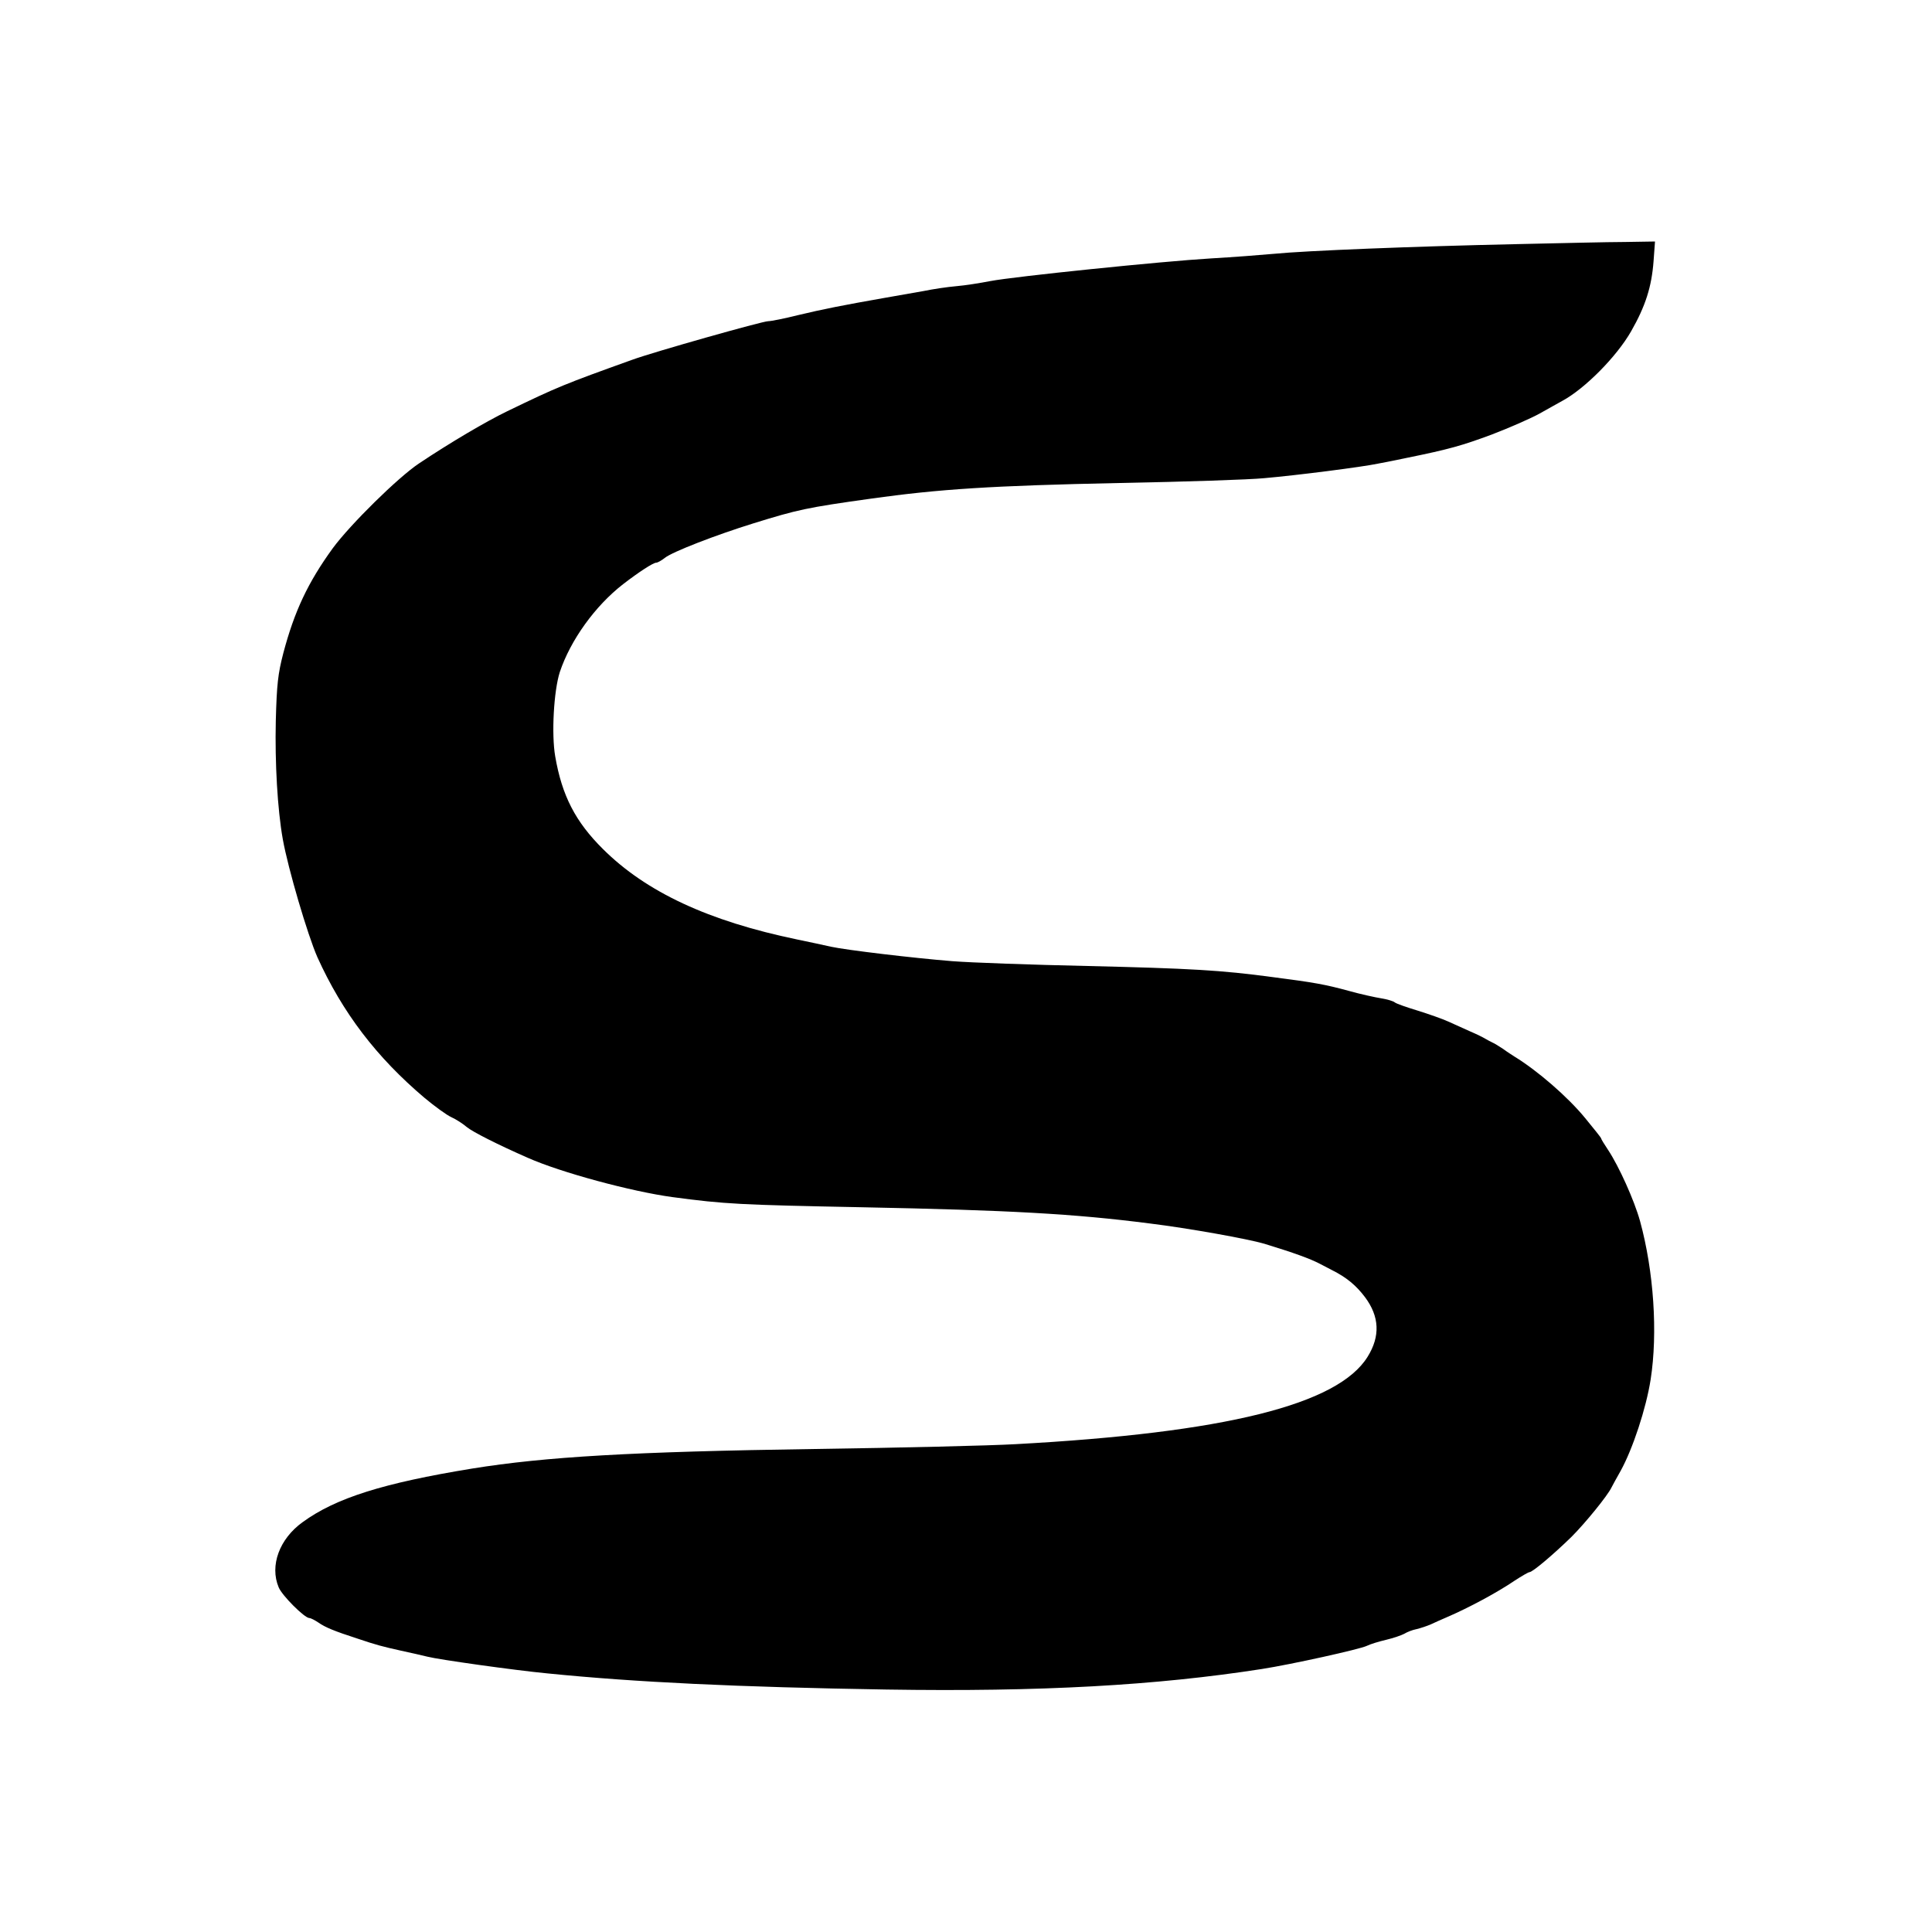 <?xml version="1.0" standalone="no"?>
<!DOCTYPE svg PUBLIC "-//W3C//DTD SVG 20010904//EN"
 "http://www.w3.org/TR/2001/REC-SVG-20010904/DTD/svg10.dtd">
<svg version="1.0" xmlns="http://www.w3.org/2000/svg"
 width="800pt" height="800pt" viewBox="0 0 800 800"
 preserveAspectRatio="xMidYMid meet">
<g transform="translate(0,800) scale(0.1,-0.1)"
fill="#000000" stroke="none">
<path d="M6275 6989 c-417 -9 -870 -27 -1000 -40 -55 -5 -172 -14 -260 -19
-204 -12 -816 -75 -915 -94 -41 -8 -104 -18 -140 -21 -36 -3 -96 -12 -135 -20
-38 -7 -113 -20 -165 -29 -165 -29 -252 -46 -356 -71 -56 -14 -111 -25 -123
-25 -24 0 -473 -127 -561 -159 -287 -103 -311 -113 -520 -214 -85 -41 -235
-129 -365 -216 -87 -58 -284 -252 -357 -351 -103 -142 -159 -261 -205 -435
-22 -85 -27 -128 -31 -280 -4 -174 7 -367 29 -490 22 -123 103 -397 143 -488
104 -230 245 -415 445 -584 41 -34 90 -70 110 -79 20 -9 49 -28 64 -41 24 -20
131 -74 252 -127 137 -61 430 -140 600 -163 217 -29 277 -32 785 -42 608 -12
879 -27 1190 -67 163 -20 407 -64 475 -84 124 -38 190 -62 230 -83 11 -6 33
-17 50 -26 60 -30 100 -63 137 -112 60 -80 64 -162 11 -247 -123 -199 -592
-315 -1458 -362 -104 -6 -480 -15 -835 -20 -750 -11 -1111 -32 -1415 -81 -368
-60 -565 -122 -702 -222 -96 -69 -137 -180 -99 -270 14 -34 107 -127 127 -127
6 0 23 -9 38 -19 27 -19 65 -35 161 -66 80 -27 104 -33 180 -50 41 -9 91 -20
110 -25 47 -12 359 -56 495 -69 367 -37 790 -57 1405 -67 639 -10 1118 17
1555 85 122 19 407 82 435 96 14 7 50 18 80 25 30 7 64 19 75 25 11 7 34 16
50 19 17 4 44 13 60 20 17 8 46 21 65 29 93 40 210 103 282 152 29 19 57 35
61 35 13 0 99 73 174 146 57 57 150 171 166 205 4 8 21 39 38 69 50 91 105
257 124 378 30 193 13 448 -44 656 -24 86 -87 226 -132 294 -16 24 -29 45 -29
48 0 3 -30 40 -66 84 -72 88 -198 197 -293 255 -9 6 -30 19 -46 31 -17 11 -37
24 -45 27 -8 4 -22 11 -30 16 -8 5 -36 19 -62 30 -27 12 -67 30 -91 41 -24 11
-81 31 -126 45 -46 14 -89 29 -95 34 -7 6 -32 13 -56 17 -25 4 -85 17 -135 31
-99 27 -145 35 -315 57 -215 29 -345 36 -767 46 -232 5 -484 14 -560 20 -162
13 -439 46 -503 60 -25 6 -88 19 -140 30 -366 76 -624 196 -803 374 -114 113
-170 221 -198 384 -16 92 -6 271 19 349 44 132 146 274 262 364 66 51 125 89
137 89 6 0 22 9 36 20 31 25 212 95 367 143 184 57 220 65 485 102 284 40 504
54 1030 65 270 5 540 14 600 20 137 12 403 46 470 60 28 5 82 16 120 24 177
36 229 51 353 97 73 28 162 67 198 87 36 20 78 44 93 52 93 50 225 183 285
288 60 105 85 185 93 290 l6 82 -124 -2 c-68 0 -272 -5 -454 -9z"/>
</g>
</svg>
